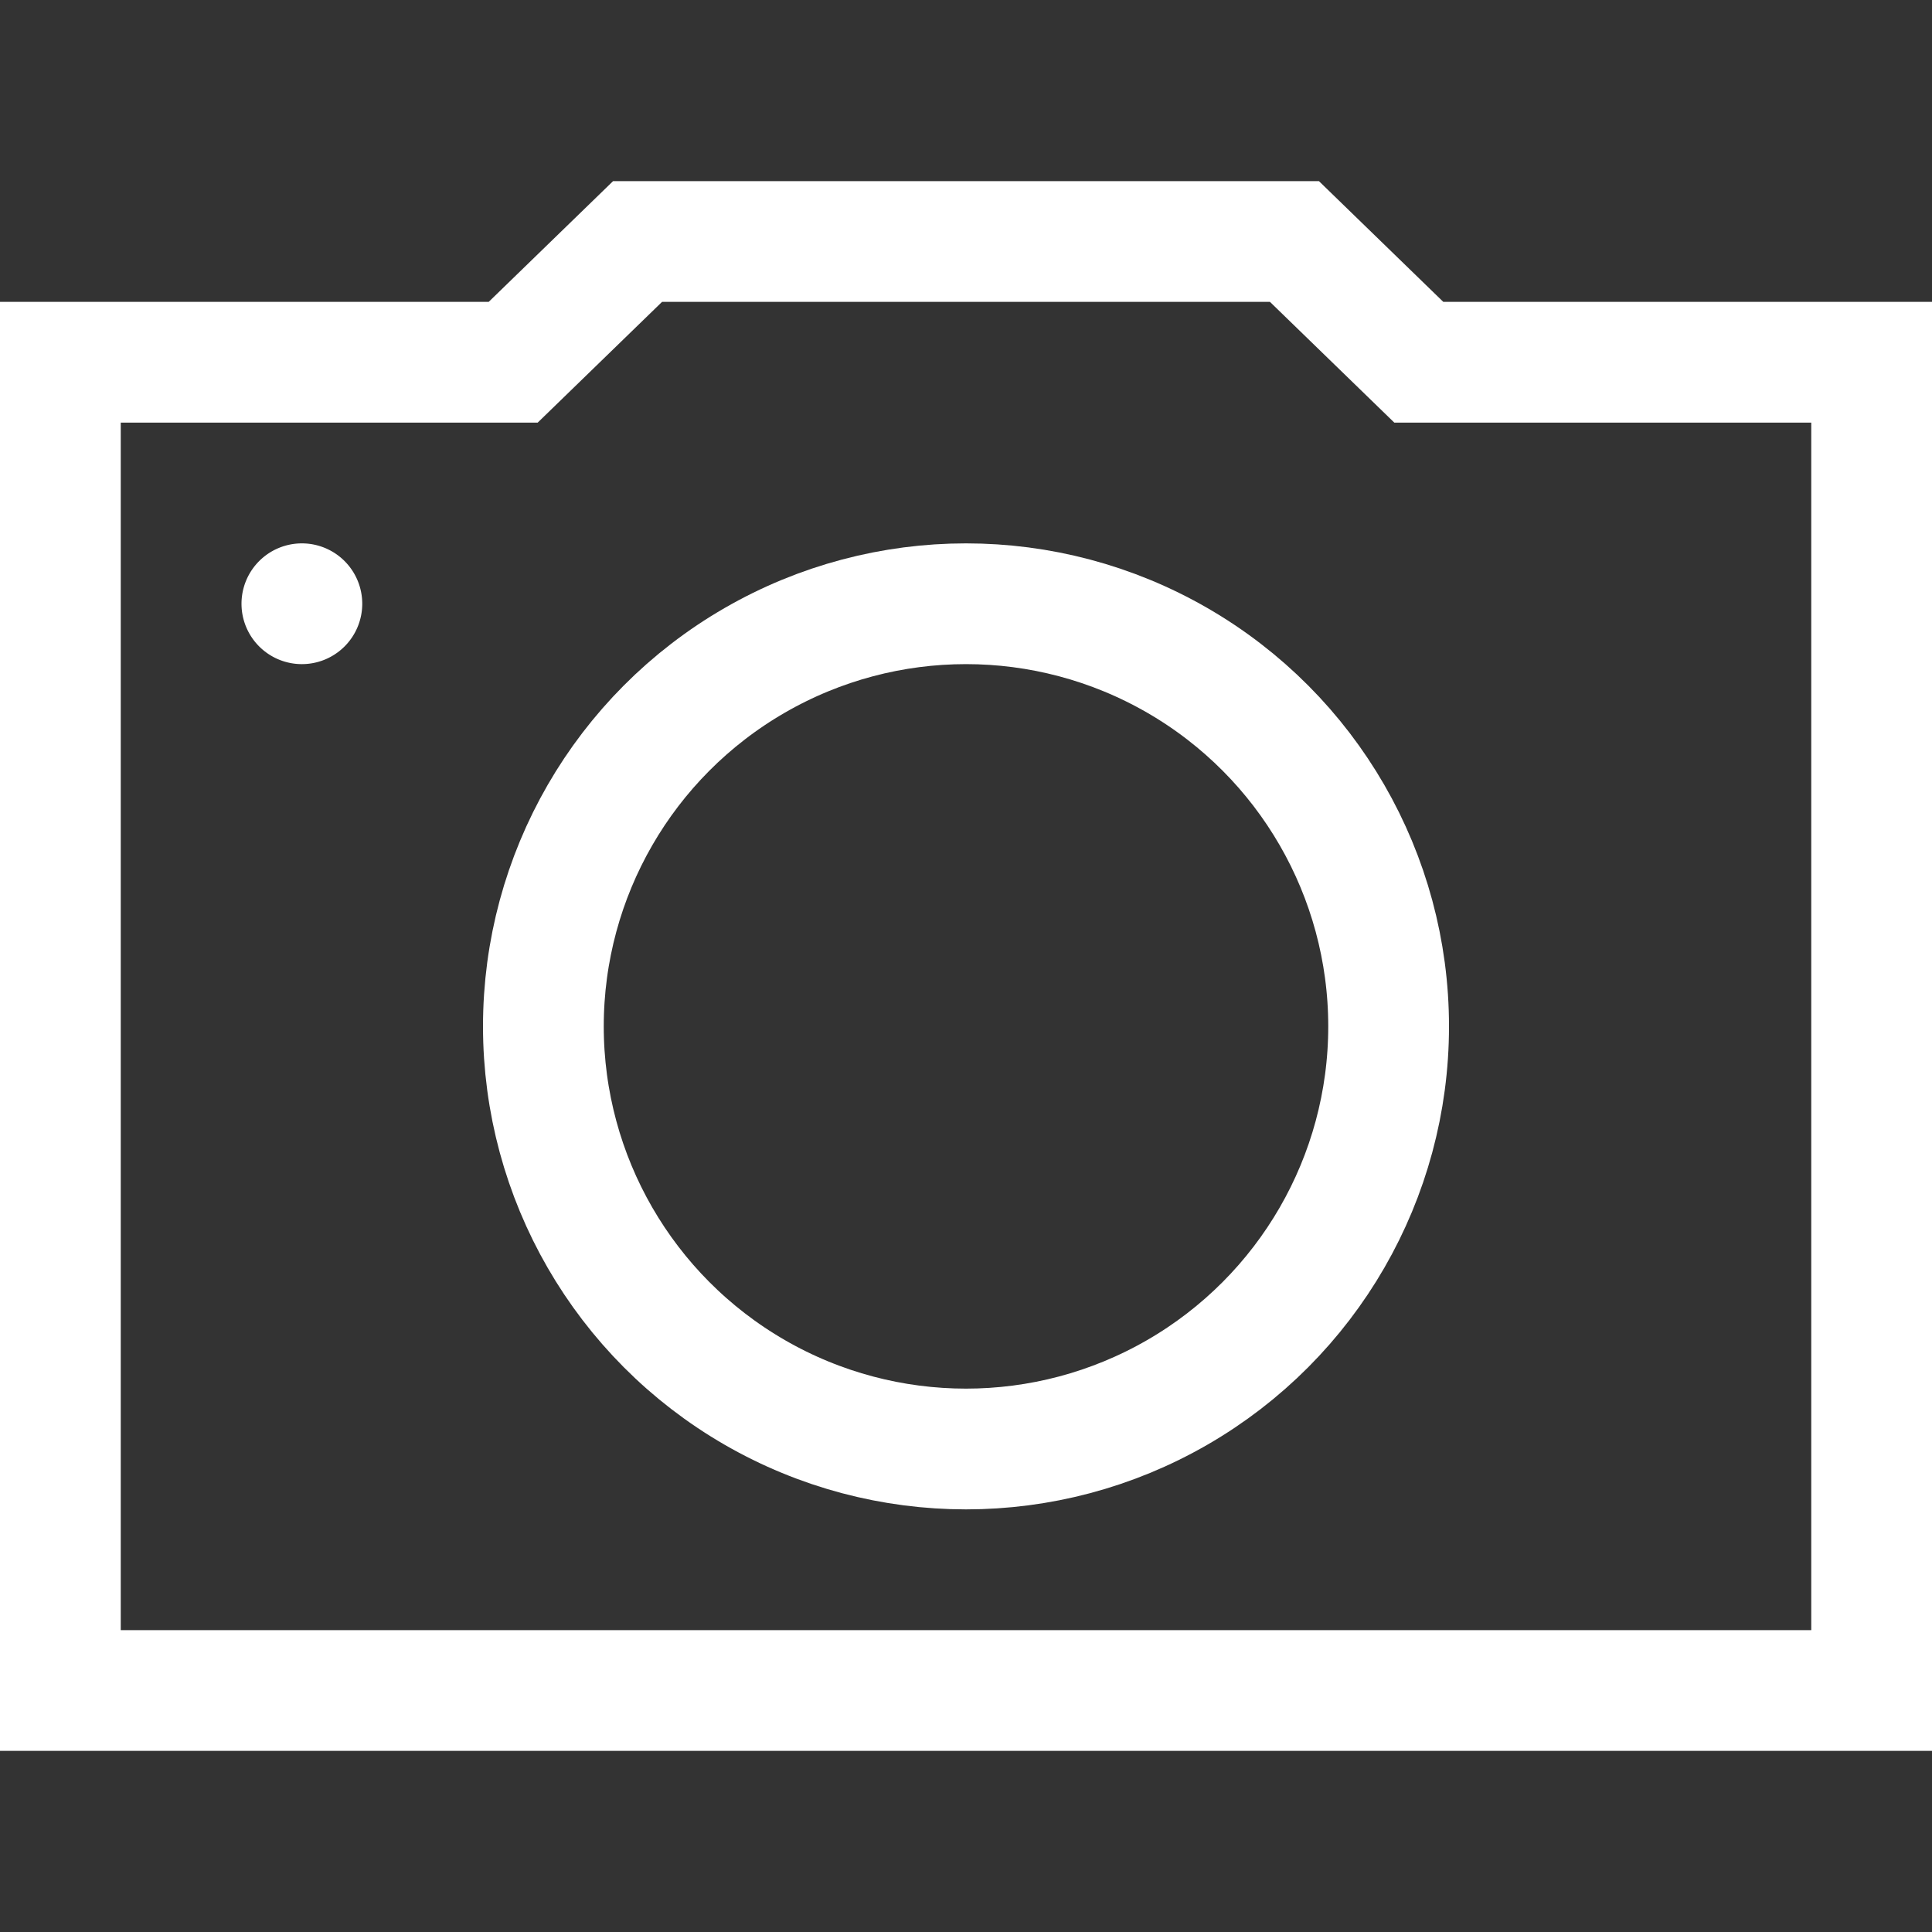 <?xml version="1.0" encoding="UTF-8" standalone="no"?>
<svg
   xmlns:dc="http://purl.org/dc/elements/1.1/"
   xmlns:cc="http://creativecommons.org/ns#"
   xmlns:rdf="http://www.w3.org/1999/02/22-rdf-syntax-ns#"
   xmlns:svg="http://www.w3.org/2000/svg"
   xmlns="http://www.w3.org/2000/svg"
   xmlns:sodipodi="http://sodipodi.sourceforge.net/DTD/sodipodi-0.dtd"
   xmlns:inkscape="http://www.inkscape.org/namespaces/inkscape"
   data-name="Layer 1"
   viewBox="0 0 64 64"
   version="1.1"
   id="svg8"
   sodipodi:docname="camera2.svg"
   inkscape:version="1.0.1 (3bc2e813f5, 2020-09-07)">
  <rect x="0" y="0" width="64" height="64" fill="#333333" stroke="none"/>
  <defs
     id="defs12" />
  <sodipodi:namedview
     pagecolor="#ffffff"
     bordercolor="#666666"
     borderopacity="1"
     objecttolerance="10"
     gridtolerance="10"
     guidetolerance="10"
     inkscape:pageopacity="0"
     inkscape:pageshadow="2"
     inkscape:window-width="1860"
     inkscape:window-height="1016"
     id="namedview10"
     showgrid="false"
     inkscape:zoom="13.46875"
     inkscape:cx="17.707657"
     inkscape:cy="32"
     inkscape:window-x="1980"
     inkscape:window-y="27"
     inkscape:window-maximized="1"
     inkscape:current-layer="svg8" />
  <polygon
     fill="none"
     stroke="#010101"
     stroke-miterlimit="10"
     stroke-width="4"
     points="47 12 42.88 8 21.12 8 17 12 2 12 2 56 62 56 62 12 47 12"
     id="polygon2"
     style="stroke:#ffffff;stroke-opacity:1" />
  <circle
     cx="32"
     cy="34"
     r="14"
     fill="none"
     stroke="#010101"
     stroke-miterlimit="10"
     stroke-width="4"
     id="circle4"
     style="stroke:#ffffff;stroke-opacity:1" />
  <path
     fill="none"
     stroke="#010101"
     stroke-miterlimit="10"
     stroke-width="2"
     d="M10,21h0a1,1,0,0,1-1-1H9a1,1,0,0,1,1-1h0a1,1,0,0,1,1,1h0A1,1,0,0,1,10,21Z"
     id="path6"
     style="fill:#ffffff;stroke:#ffffff;stroke-opacity:1" />
</svg>
